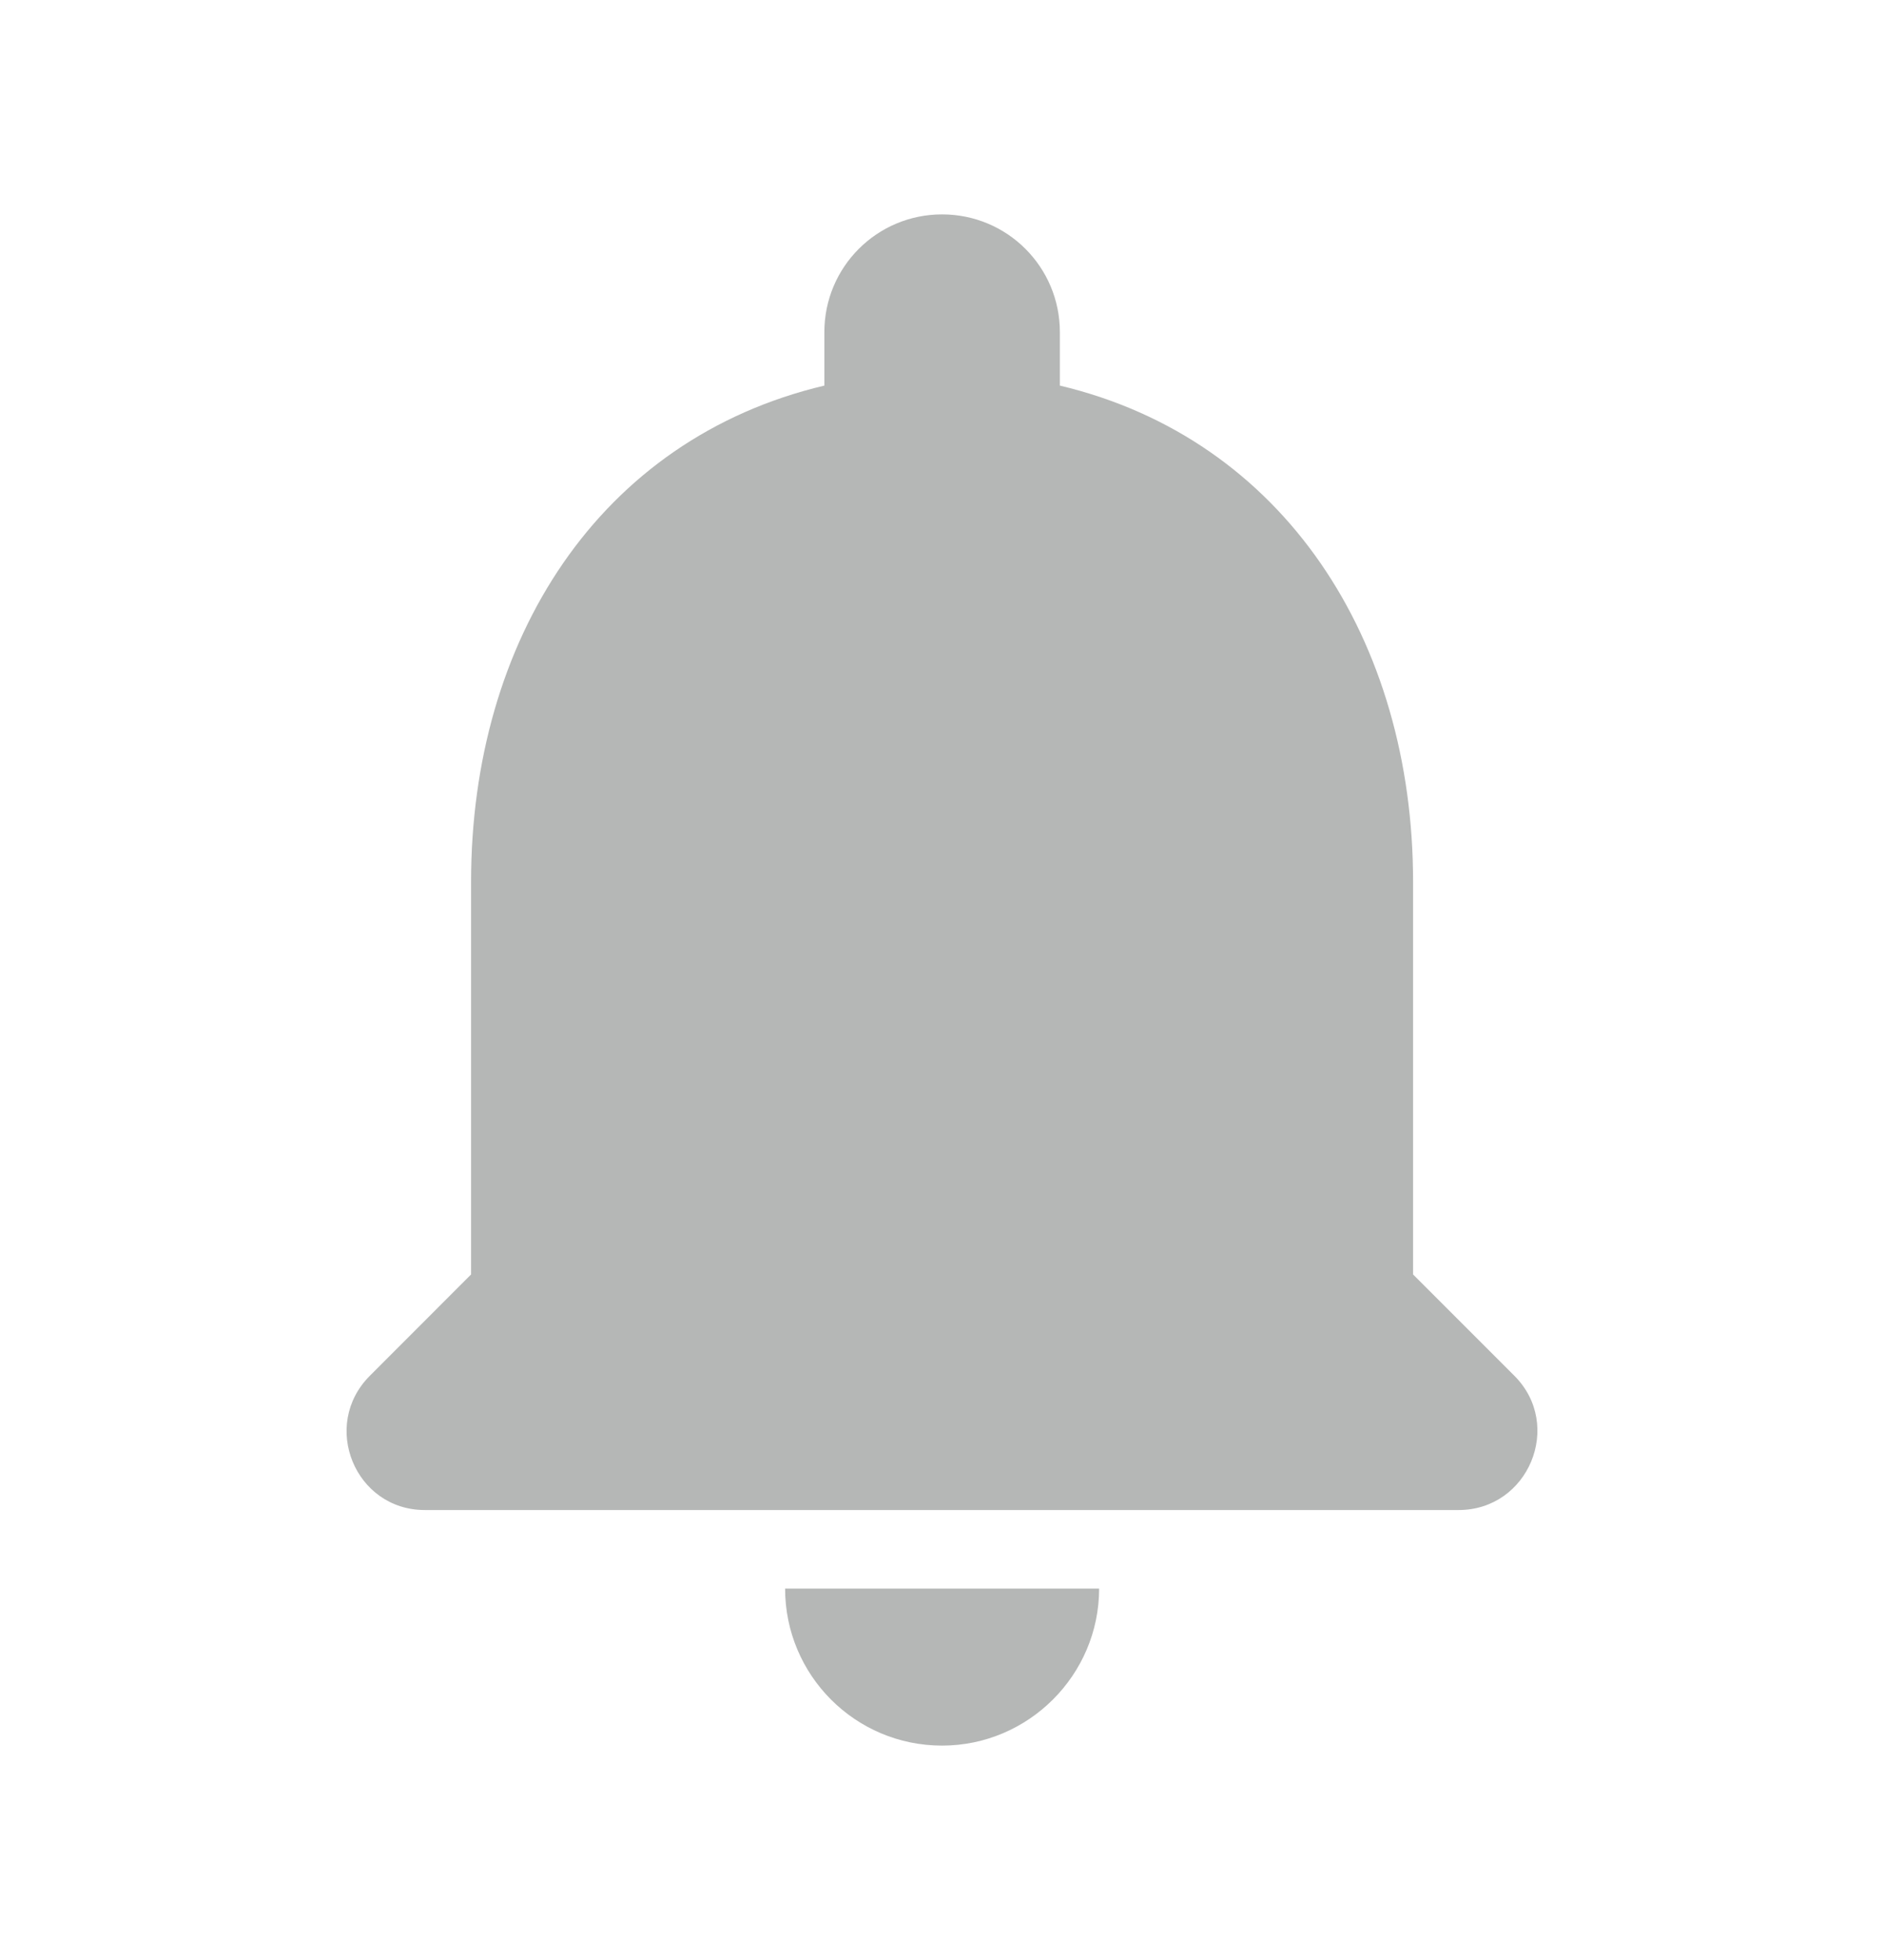 <svg width="25" height="26" viewBox="0 0 25 26" fill="none" xmlns="http://www.w3.org/2000/svg">
<path d="M12.501 23.156C13.647 23.156 14.585 22.219 14.585 21.073H10.418C10.418 22.219 11.345 23.156 12.501 23.156ZM18.751 16.906V11.698C18.751 8.5 17.043 5.823 14.064 5.115V4.406C14.064 3.542 13.366 2.844 12.501 2.844C11.637 2.844 10.939 3.542 10.939 4.406V5.115C7.949 5.823 6.251 8.49 6.251 11.698V16.906L4.908 18.25C4.251 18.906 4.71 20.031 5.637 20.031H19.355C20.282 20.031 20.751 18.906 20.095 18.25L18.751 16.906Z" fill="#B5B7B6"/>
</svg>
